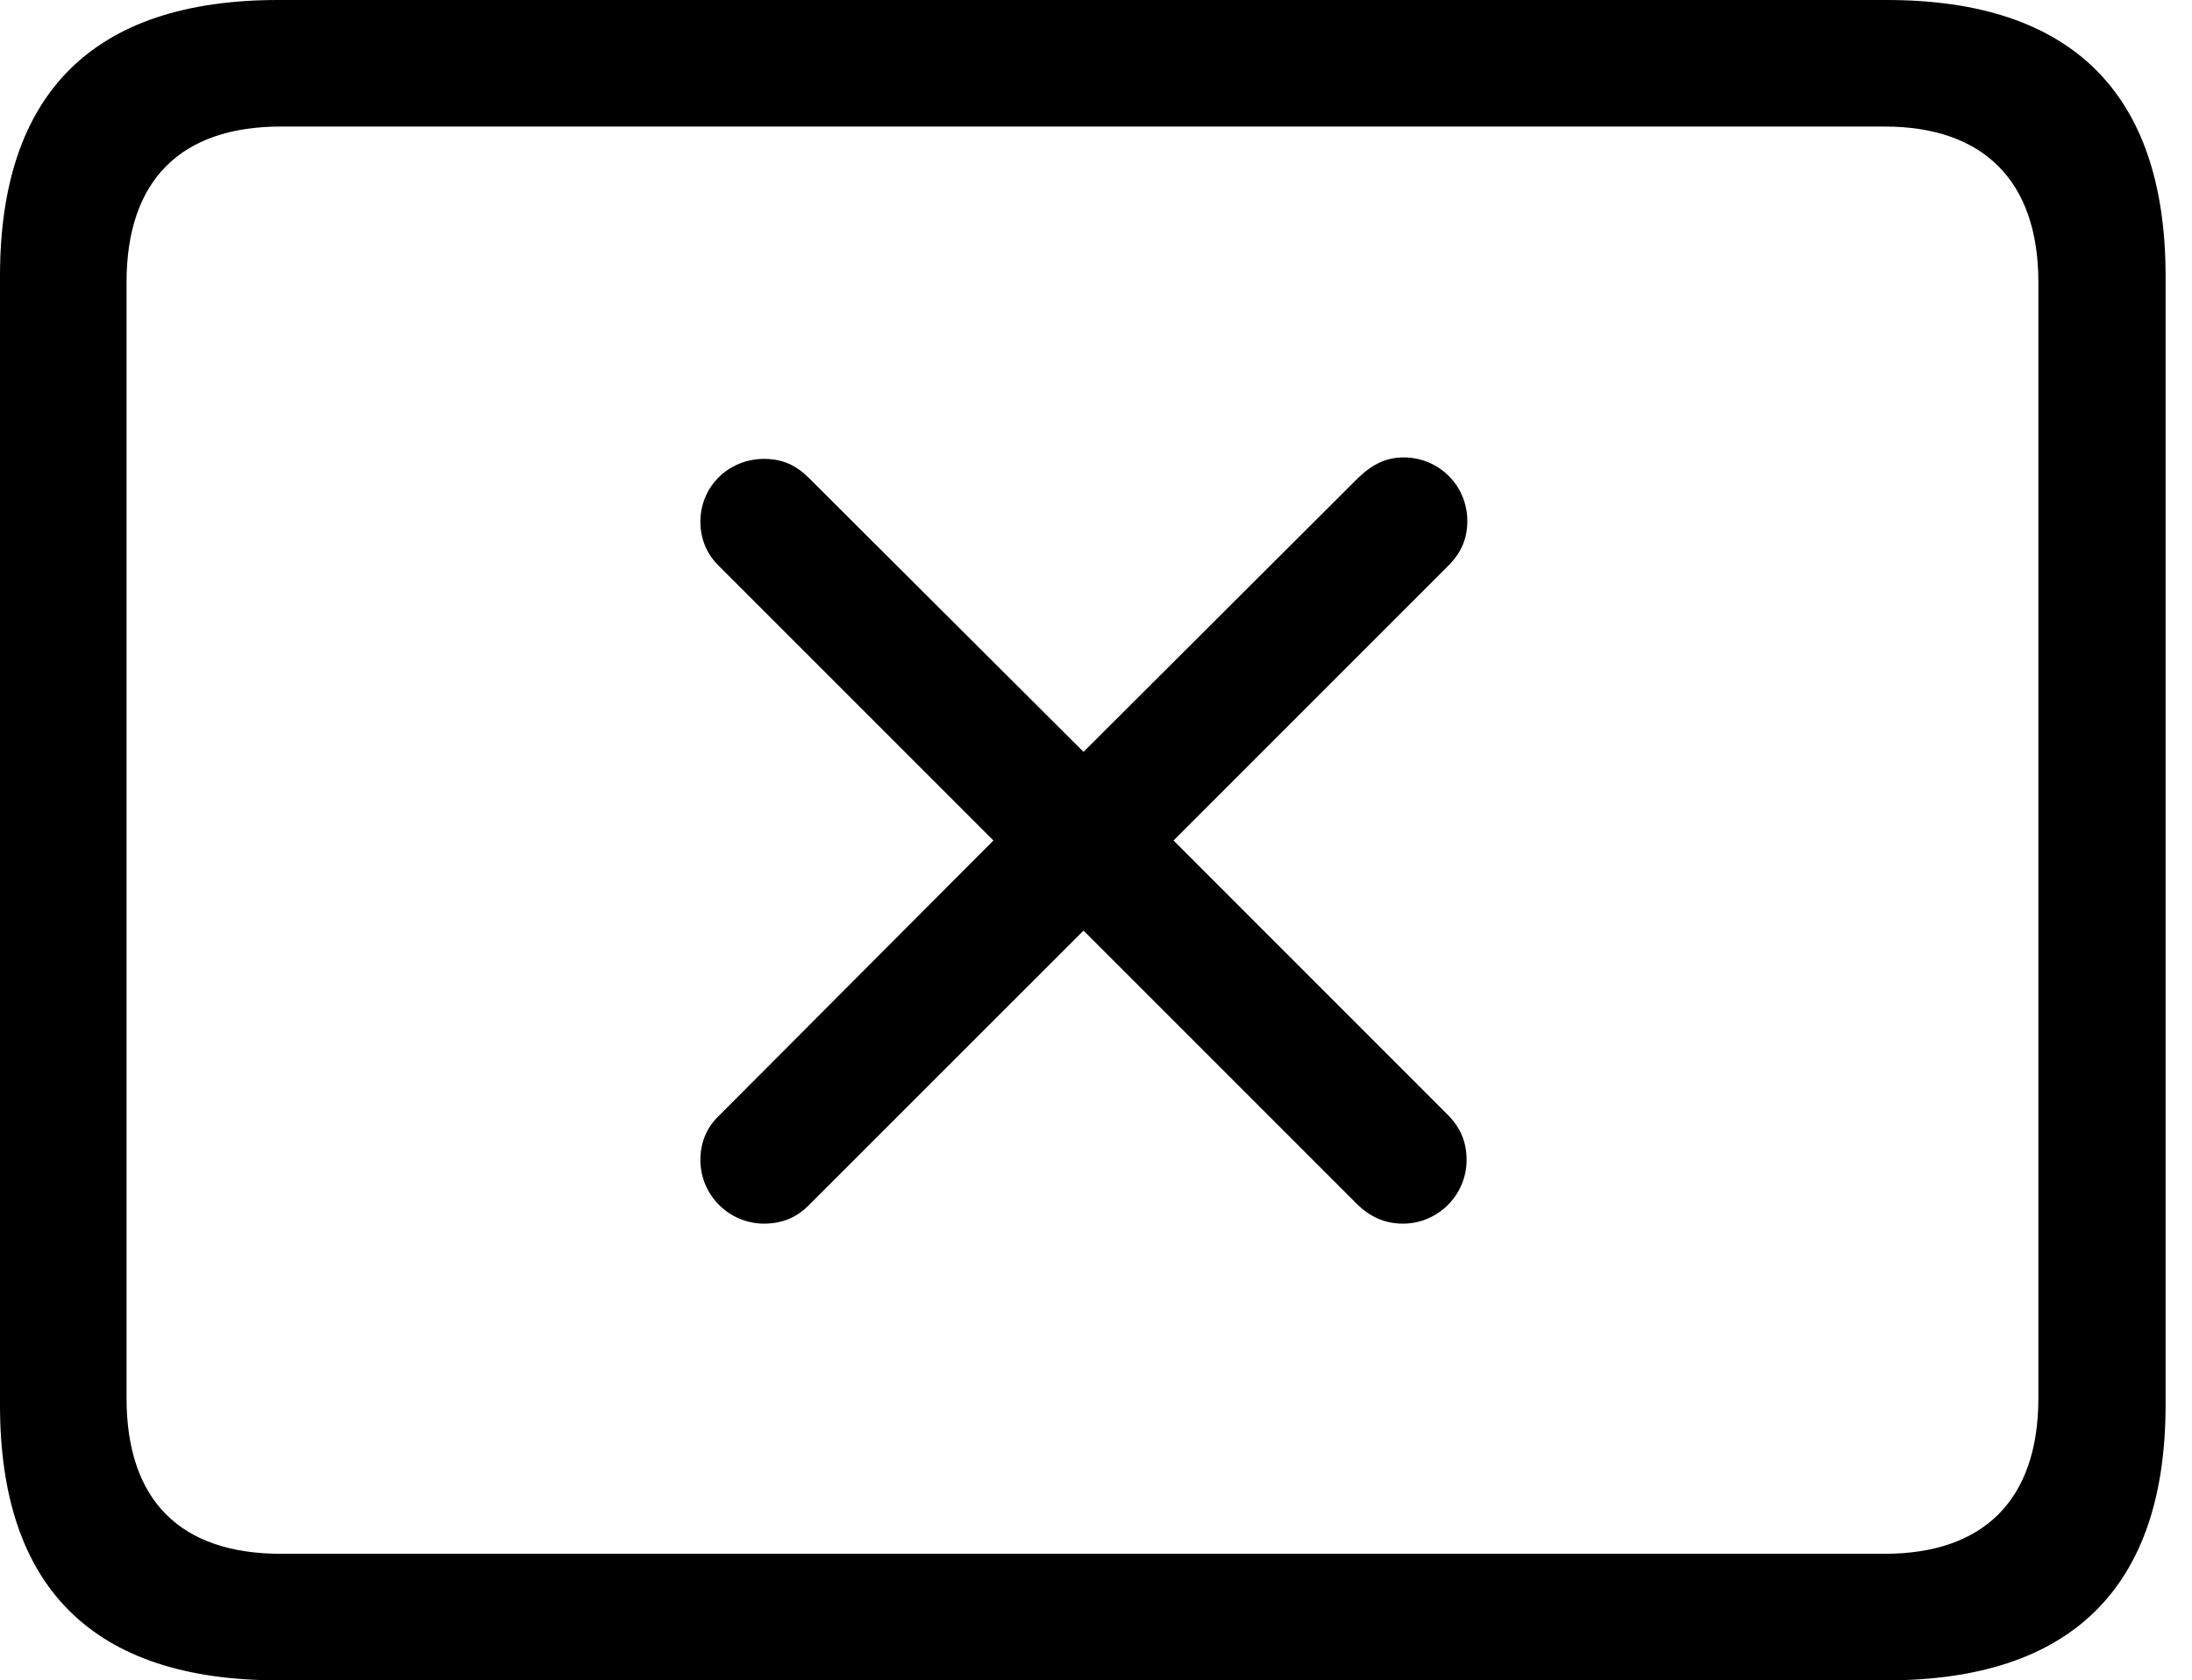 <svg version="1.1" xmlns="http://www.w3.org/2000/svg" xmlns:xlink="http://www.w3.org/1999/xlink" width="29.951" height="22.959" viewBox="0 0 29.951 22.959">
 <g>
  <rect height="22.959" opacity="0" width="29.951" x="0" y="0"/>
  <path d="M3.799 22.959L25.781 22.959C28.311 22.959 29.59 21.68 29.59 19.199L29.59 3.77C29.59 1.279 28.311 0 25.781 0L3.799 0C1.279 0 0 1.27 0 3.77L0 19.199C0 21.699 1.279 22.959 3.799 22.959ZM3.838 21.23C2.471 21.23 1.729 20.508 1.729 19.102L1.729 3.857C1.729 2.461 2.471 1.729 3.838 1.729L25.752 1.729C27.09 1.729 27.852 2.461 27.852 3.857L27.852 19.102C27.852 20.508 27.09 21.23 25.752 21.23Z" fill="currentColor"/>
  <path d="M10.44 16.719C10.693 16.719 10.898 16.631 11.074 16.445L14.805 12.715L18.535 16.445C18.711 16.621 18.916 16.719 19.17 16.719C19.648 16.719 20.039 16.328 20.039 15.85C20.039 15.596 19.951 15.4 19.775 15.225L16.035 11.484L19.785 7.734C19.971 7.549 20.049 7.354 20.049 7.119C20.049 6.631 19.658 6.25 19.18 6.25C18.945 6.25 18.76 6.338 18.564 6.523L14.805 10.273L11.055 6.533C10.879 6.357 10.693 6.27 10.44 6.27C9.961 6.27 9.57 6.641 9.57 7.129C9.57 7.363 9.658 7.578 9.834 7.744L13.574 11.484L9.834 15.234C9.658 15.4 9.57 15.605 9.57 15.85C9.57 16.328 9.961 16.719 10.44 16.719Z" fill="currentColor"/>
 </g>
</svg>
